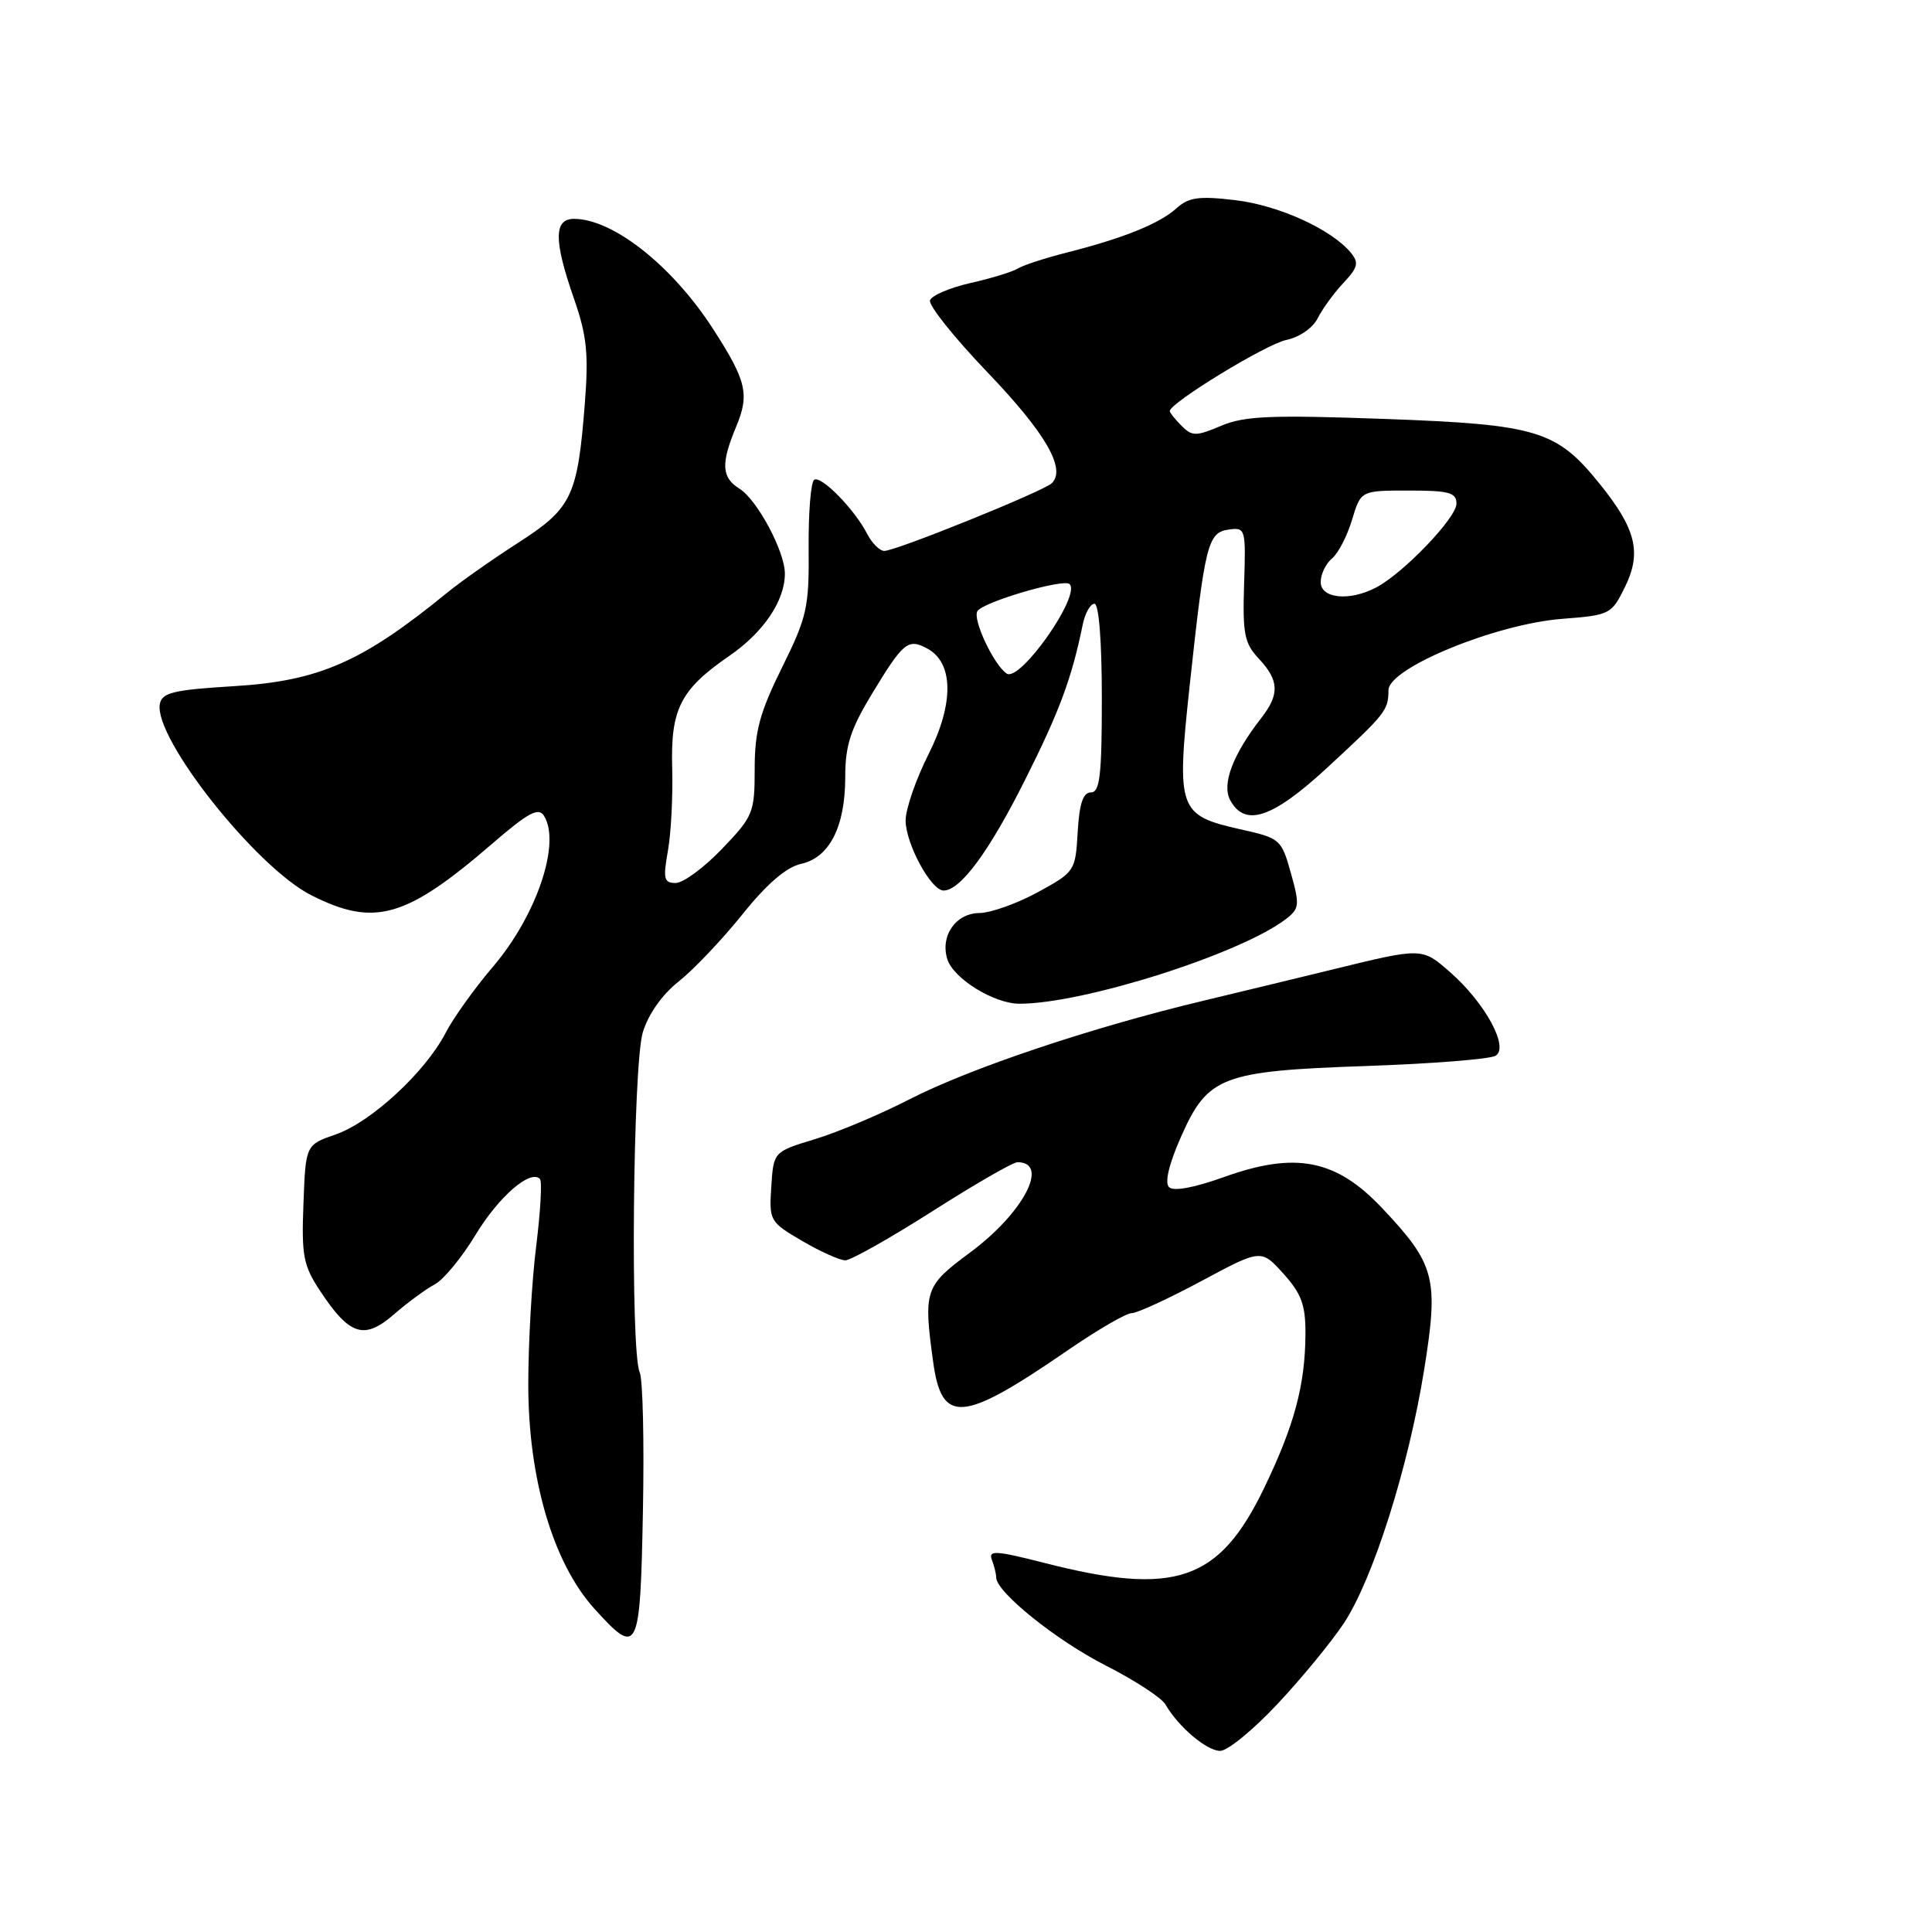 <?xml version="1.0" encoding="UTF-8" standalone="no"?>
<!DOCTYPE svg PUBLIC "-//W3C//DTD SVG 1.1//EN" "http://www.w3.org/Graphics/SVG/1.1/DTD/svg11.dtd" >
<svg xmlns="http://www.w3.org/2000/svg" xmlns:xlink="http://www.w3.org/1999/xlink" version="1.1" viewBox="0 0 256 256">
 <g >
 <path fill="currentColor"
d=" M 169.27 225.79 C 172.47 222.38 176.42 217.57 178.06 215.10 C 181.93 209.25 186.62 194.46 188.70 181.55 C 190.66 169.35 190.19 167.55 183.12 160.06 C 177.02 153.61 171.67 152.56 162.17 155.97 C 158.21 157.39 155.49 157.89 154.90 157.30 C 154.31 156.71 154.89 154.25 156.45 150.72 C 160.03 142.60 161.81 141.92 181.07 141.25 C 189.75 140.95 197.45 140.34 198.18 139.89 C 199.99 138.77 196.79 132.90 192.17 128.84 C 188.40 125.54 188.51 125.54 176.50 128.48 C 172.65 129.42 164.93 131.29 159.34 132.63 C 144.54 136.17 128.51 141.56 120.50 145.67 C 116.65 147.65 111.03 150.02 108.00 150.94 C 102.50 152.61 102.50 152.61 102.20 157.23 C 101.90 161.75 102.00 161.92 106.29 164.43 C 108.70 165.84 111.28 167.00 112.01 167.00 C 112.74 167.00 117.93 164.07 123.54 160.50 C 129.14 156.93 134.22 154.00 134.81 154.00 C 139.15 154.00 135.60 160.76 128.48 166.01 C 122.55 170.40 122.35 170.98 123.64 180.40 C 124.79 188.80 127.46 188.57 141.57 178.86 C 145.46 176.19 149.23 174.00 149.95 174.00 C 150.66 174.00 154.82 172.09 159.18 169.75 C 167.11 165.50 167.11 165.50 170.06 168.77 C 172.45 171.42 173.00 172.91 172.98 176.77 C 172.94 183.54 171.51 188.87 167.49 197.20 C 161.52 209.56 155.70 211.53 138.37 207.09 C 131.98 205.46 130.94 205.39 131.42 206.66 C 131.74 207.49 132.00 208.55 132.00 209.02 C 132.00 210.95 139.95 217.35 146.50 220.68 C 150.35 222.64 153.91 224.96 154.42 225.84 C 156.13 228.81 159.90 232.00 161.68 232.00 C 162.66 232.00 166.07 229.21 169.27 225.79 Z  M 85.19 200.25 C 85.37 191.04 85.18 182.74 84.76 181.82 C 83.51 179.05 83.86 141.20 85.17 136.81 C 85.90 134.39 87.72 131.80 89.93 130.05 C 91.90 128.49 95.70 124.49 98.37 121.16 C 101.61 117.12 104.19 114.90 106.13 114.47 C 109.92 113.64 112.00 109.54 112.00 102.93 C 112.00 98.77 112.70 96.62 115.56 91.90 C 119.71 85.06 120.32 84.57 122.86 85.93 C 126.36 87.80 126.43 93.21 123.04 99.93 C 121.37 103.24 120.00 107.19 120.00 108.72 C 120.01 111.80 123.37 118.00 125.03 118.00 C 127.26 118.00 131.06 112.85 135.82 103.35 C 140.40 94.23 142.00 89.92 143.47 82.75 C 143.78 81.24 144.48 80.00 145.02 80.00 C 145.61 80.00 146.00 85.00 146.00 92.50 C 146.00 102.74 145.74 105.00 144.55 105.00 C 143.51 105.00 143.02 106.47 142.80 110.25 C 142.50 115.42 142.43 115.54 137.50 118.23 C 134.75 119.73 131.28 120.96 129.79 120.98 C 126.64 121.00 124.55 124.02 125.53 127.11 C 126.35 129.68 131.71 132.99 135.07 133.00 C 143.57 133.01 164.41 126.38 170.42 121.76 C 172.18 120.40 172.23 119.89 171.05 115.69 C 169.79 111.19 169.64 111.06 164.29 109.87 C 156.15 108.04 155.88 107.26 157.62 91.00 C 159.66 72.08 160.03 70.57 162.80 70.17 C 165.04 69.86 165.09 70.04 164.85 77.40 C 164.64 84.00 164.89 85.25 166.81 87.29 C 169.49 90.15 169.57 92.00 167.14 95.12 C 163.36 99.97 161.87 103.89 163.00 106.01 C 164.95 109.64 168.57 108.44 175.78 101.80 C 183.65 94.53 183.96 94.14 183.98 91.45 C 184.01 88.50 198.20 82.68 207.00 82.00 C 213.35 81.51 213.54 81.41 215.34 77.73 C 217.54 73.22 216.78 70.09 212.02 64.18 C 206.26 57.01 203.76 56.25 183.50 55.51 C 168.41 54.97 164.90 55.11 161.81 56.42 C 158.47 57.83 157.97 57.83 156.56 56.42 C 155.70 55.56 155.00 54.68 155.00 54.47 C 155.00 53.39 167.78 45.59 170.43 45.05 C 172.17 44.69 173.96 43.46 174.60 42.17 C 175.22 40.94 176.75 38.83 178.01 37.49 C 179.94 35.43 180.09 34.82 178.98 33.47 C 176.40 30.37 169.42 27.20 163.67 26.52 C 158.85 25.95 157.50 26.14 155.88 27.61 C 153.64 29.63 148.83 31.58 141.33 33.47 C 138.49 34.19 135.58 35.14 134.87 35.58 C 134.15 36.02 131.33 36.89 128.60 37.50 C 125.86 38.12 123.45 39.15 123.23 39.80 C 123.02 40.45 126.45 44.75 130.87 49.36 C 138.53 57.36 141.29 62.12 139.38 64.02 C 138.31 65.08 118.72 73.00 117.17 73.00 C 116.57 73.00 115.55 71.99 114.91 70.75 C 113.24 67.49 108.83 62.99 107.89 63.57 C 107.44 63.84 107.11 67.92 107.15 72.62 C 107.22 80.50 106.94 81.74 103.61 88.47 C 100.66 94.45 100.00 96.89 100.00 101.87 C 100.00 107.70 99.81 108.16 95.67 112.48 C 93.29 114.97 90.53 117.00 89.54 117.00 C 87.97 117.00 87.84 116.46 88.50 112.75 C 88.92 110.41 89.17 105.49 89.07 101.81 C 88.84 93.95 90.15 91.37 96.65 86.90 C 101.17 83.79 104.00 79.60 104.00 76.01 C 104.00 73.07 100.34 66.23 97.98 64.75 C 95.60 63.27 95.50 61.44 97.54 56.55 C 99.34 52.24 98.93 50.47 94.48 43.58 C 89.08 35.21 81.22 29.00 76.05 29.00 C 73.37 29.00 73.37 31.88 76.06 39.59 C 77.76 44.47 78.01 46.89 77.49 53.50 C 76.53 65.77 75.78 67.34 68.69 71.90 C 65.28 74.09 61.05 77.07 59.27 78.52 C 48.03 87.71 42.27 90.24 31.01 90.92 C 22.98 91.41 21.47 91.77 21.18 93.28 C 20.33 97.74 33.90 114.90 41.22 118.61 C 49.62 122.87 53.80 121.67 65.33 111.70 C 69.98 107.69 71.35 106.95 72.07 108.08 C 74.36 111.69 71.11 121.32 65.30 128.12 C 62.88 130.96 60.05 134.91 59.03 136.89 C 56.36 142.05 49.16 148.70 44.50 150.31 C 40.50 151.70 40.50 151.70 40.21 159.48 C 39.94 166.41 40.19 167.69 42.44 171.09 C 46.34 176.98 48.26 177.58 52.20 174.16 C 54.02 172.58 56.45 170.80 57.60 170.19 C 58.76 169.59 61.19 166.63 63.01 163.63 C 66.08 158.56 70.26 154.93 71.54 156.21 C 71.85 156.51 71.62 160.51 71.05 165.10 C 70.47 169.69 70.00 177.96 70.00 183.47 C 70.00 195.95 73.29 207.10 78.74 213.14 C 84.56 219.58 84.83 219.05 85.19 200.25 Z  M 133.39 89.25 C 131.68 88.10 128.84 82.06 129.51 80.98 C 130.27 79.76 140.96 76.62 141.73 77.40 C 143.25 78.92 135.15 90.43 133.39 89.25 Z  M 175.00 77.12 C 175.00 76.09 175.67 74.69 176.50 74.00 C 177.32 73.32 178.51 71.02 179.15 68.88 C 180.32 65.00 180.32 65.00 186.66 65.00 C 192.03 65.00 193.00 65.27 192.99 66.75 C 192.98 68.63 185.91 76.00 182.32 77.86 C 178.79 79.70 175.00 79.31 175.00 77.12 Z "/>
</g>
</svg>